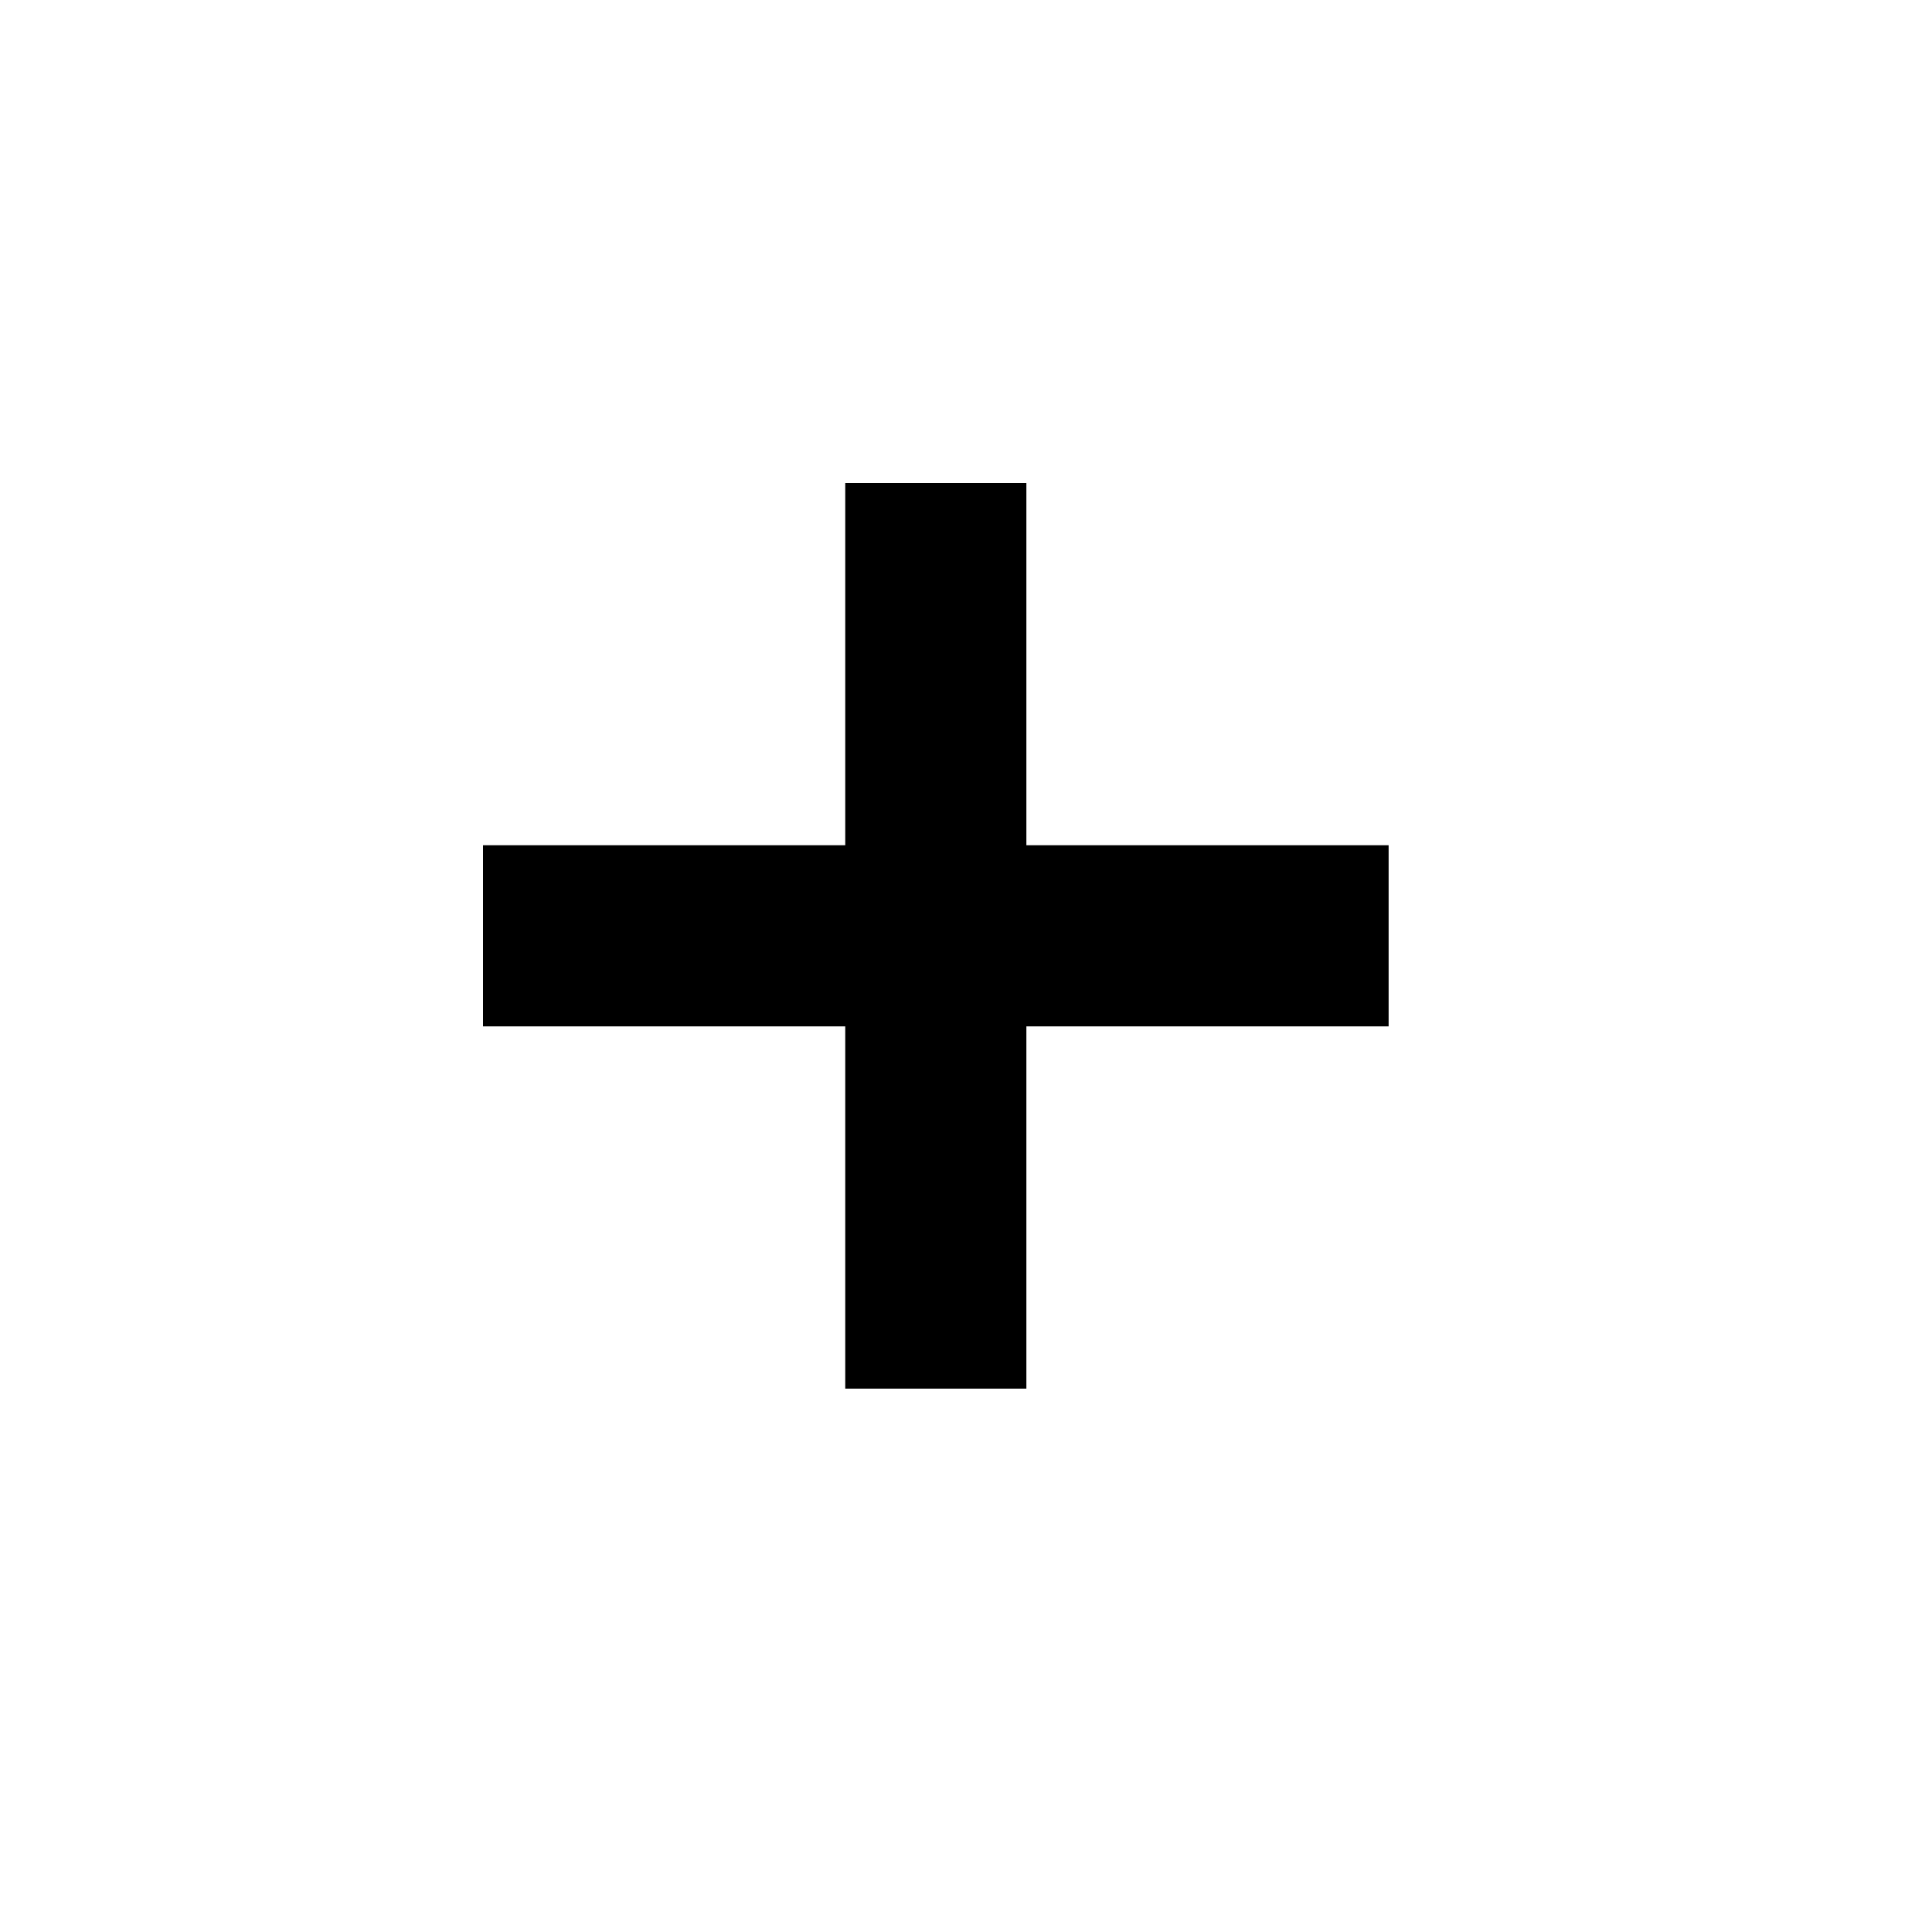 <?xml version="1.0" encoding="UTF-8" standalone="no"?>
<!-- Created with Inkscape (http://www.inkscape.org/) -->

<svg
   xmlns:dc="http://purl.org/dc/elements/1.1/"
   xmlns:cc="http://creativecommons.org/ns#"
   xmlns:rdf="http://www.w3.org/1999/02/22-rdf-syntax-ns#"
   xmlns:svg="http://www.w3.org/2000/svg"
   xmlns="http://www.w3.org/2000/svg"
   xmlns:sodipodi="http://sodipodi.sourceforge.net/DTD/sodipodi-0.dtd"
   xmlns:inkscape="http://www.inkscape.org/namespaces/inkscape"
   width="32px"
   height="32px"
   id="svg4557"
   version="1.1"
   inkscape:version="0.48.3.1 r9886"
   sodipodi:docname="add.svg">
  <defs
     id="defs4559" />
  <sodipodi:namedview
     id="base"
     pagecolor="#ffffff"
     bordercolor="#666666"
     borderopacity="1.0"
     inkscape:pageopacity="0.0"
     inkscape:pageshadow="2"
     inkscape:zoom="15.836083"
     inkscape:cx="15.524512"
     inkscape:cy="16.843543"
     inkscape:current-layer="g4355"
     showgrid="true"
     inkscape:grid-bbox="true"
     inkscape:document-units="px"
     inkscape:window-width="1366"
     inkscape:window-height="744"
     inkscape:window-x="0"
     inkscape:window-y="24"
     inkscape:window-maximized="1" />
  <g
     id="layer1"
     inkscape:label="Layer 1"
     inkscape:groupmode="layer">
    <g
       transform="translate(-284.265,6.3)"
       id="g4355">
      <rect
         style="fill:#000000"
         id="rect2986-1"
         width="15"
         height="3"
         x="292.265"
         y="7.7" />
      <rect
         style="fill:#000000"
         id="rect2986-6"
         width="3"
         height="15"
         x="298.265"
         y="1.7" />
    </g>
  </g>
</svg>
